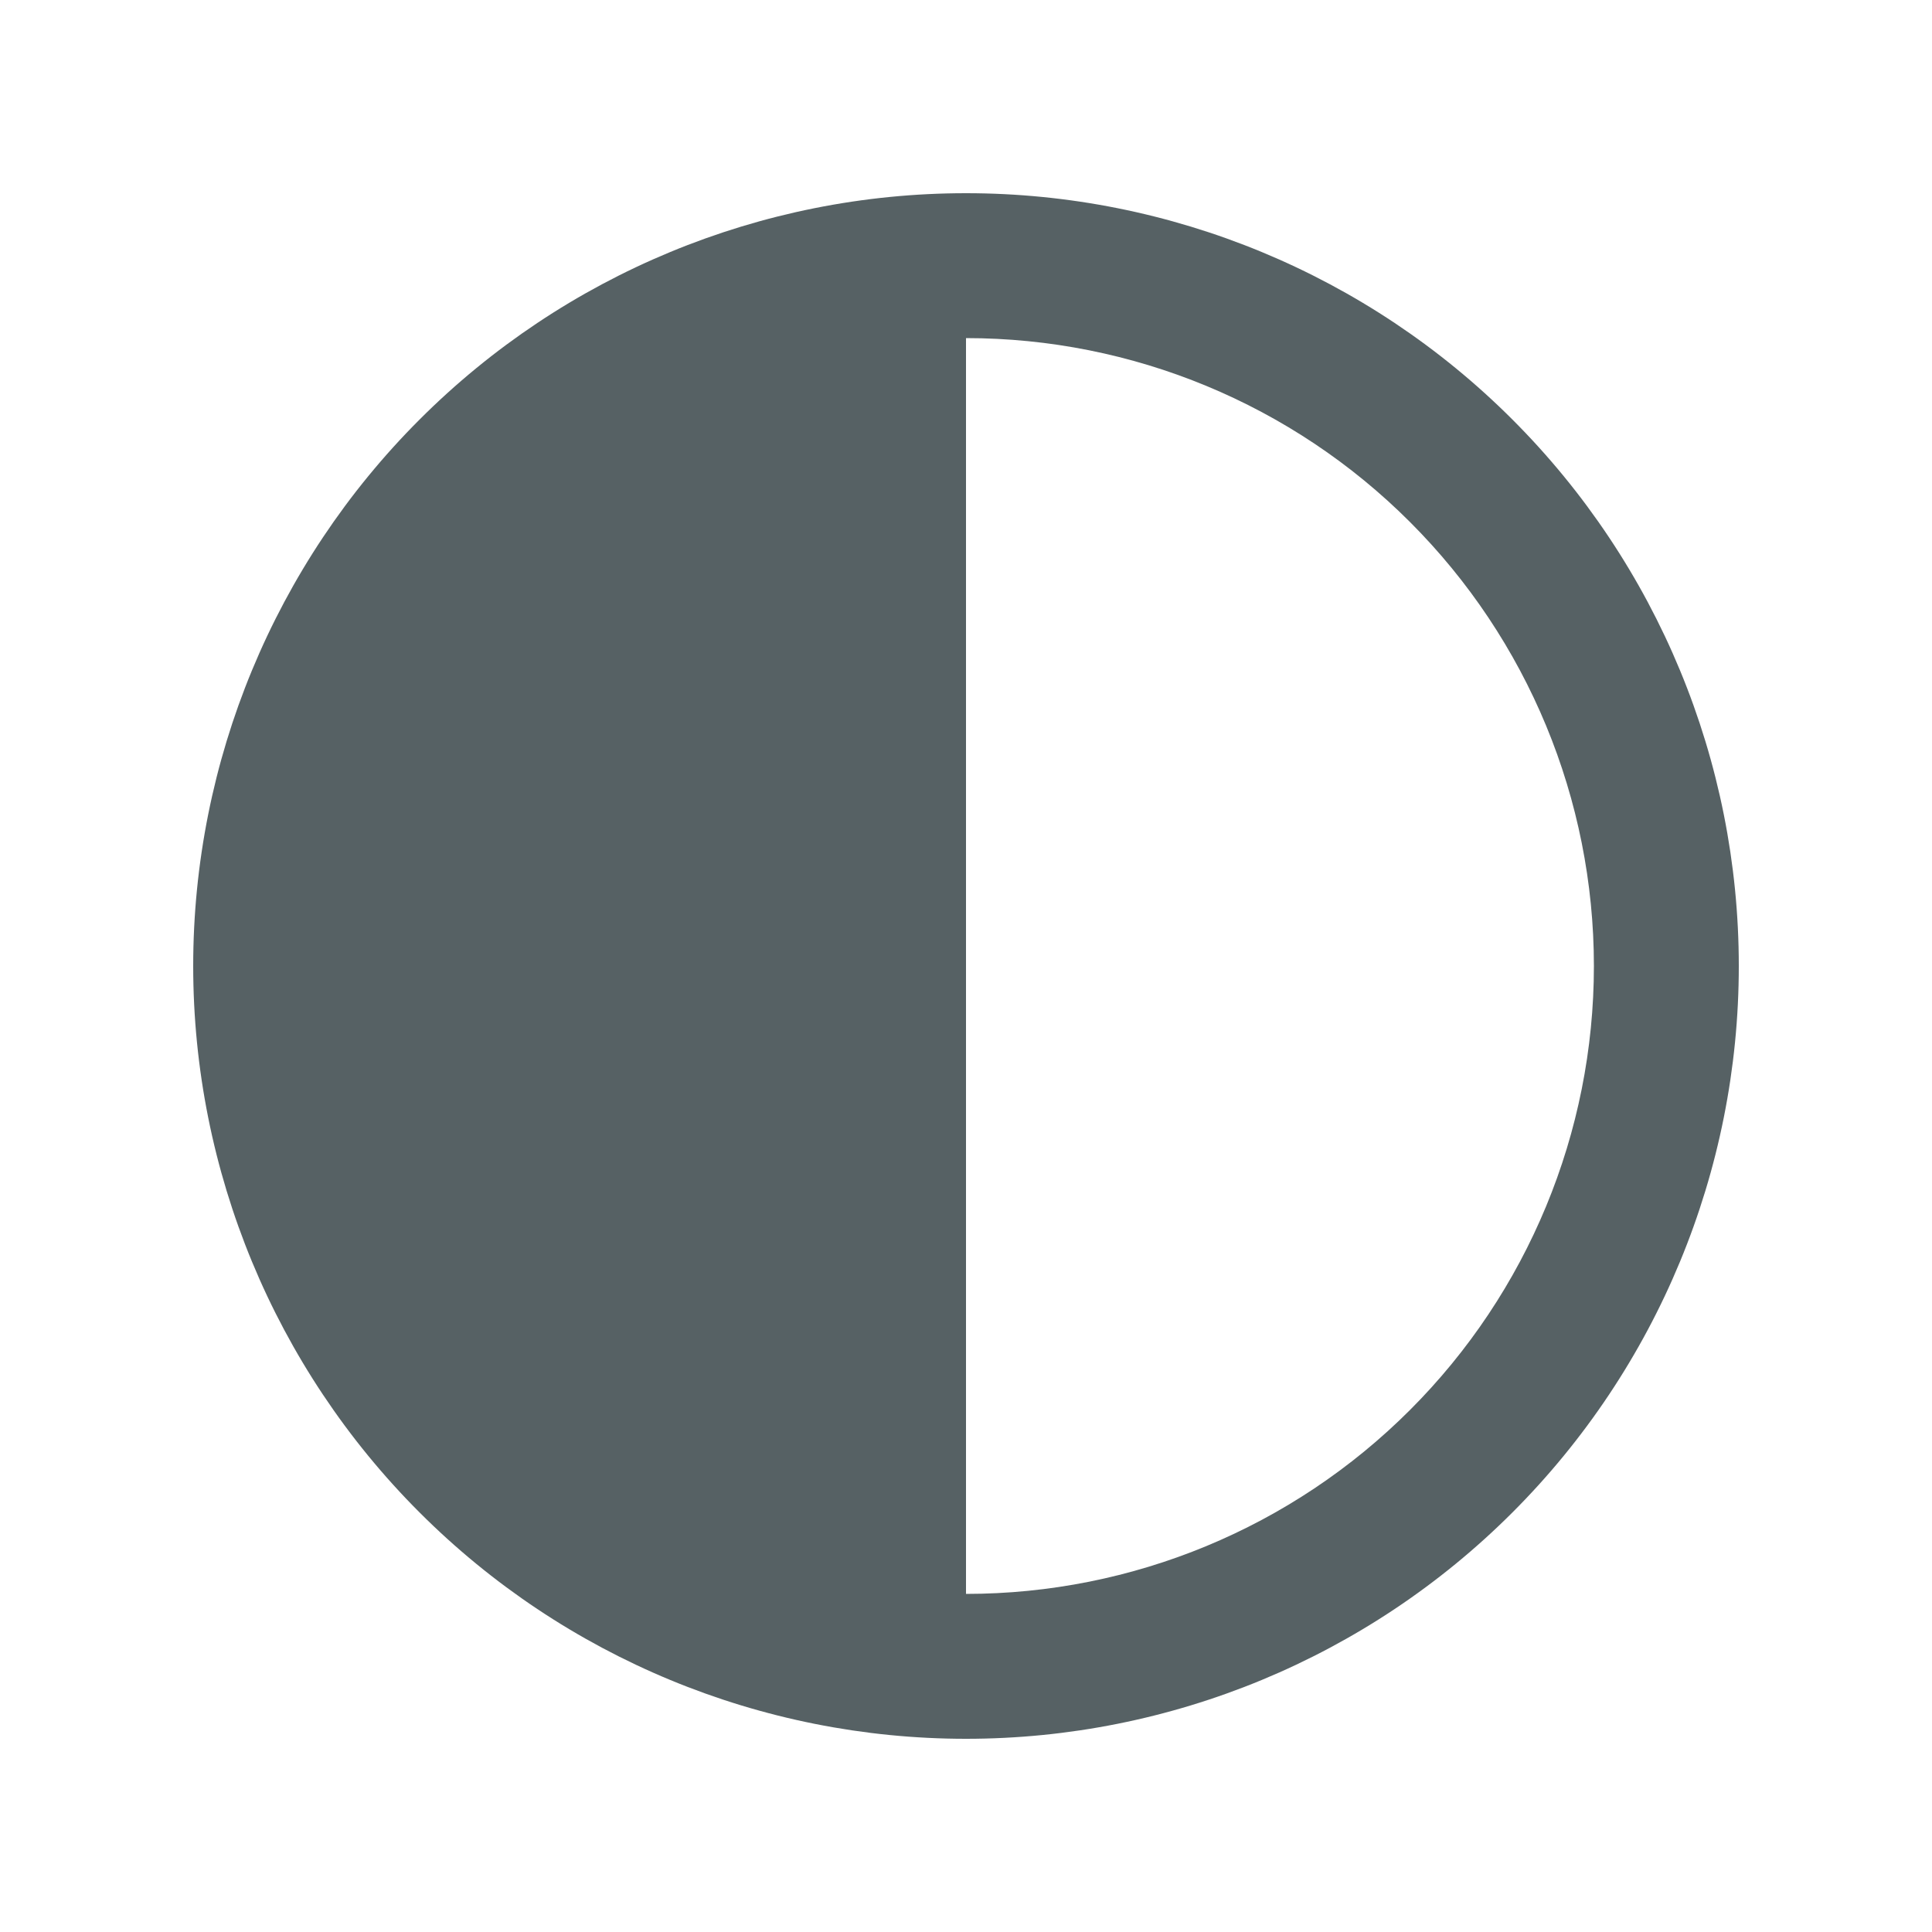<svg viewBox="0 0 31 31" fill="none" xmlns="http://www.w3.org/2000/svg">
<path d="M15.5 5.425C18.172 5.425 20.735 6.486 22.624 8.376C24.514 10.265 25.575 12.828 25.575 15.5C25.575 18.172 24.514 20.735 22.624 22.624C20.735 24.514 18.172 25.575 15.5 25.575V5.425ZM15.5 3.1C12.211 3.1 9.057 4.406 6.732 6.732C4.406 9.057 3.1 12.211 3.1 15.5C3.1 18.789 4.406 21.943 6.732 24.268C9.057 26.594 12.211 27.9 15.5 27.9C18.789 27.9 21.943 26.594 24.268 24.268C26.593 21.943 27.9 18.789 27.9 15.5C27.9 12.211 26.593 9.057 24.268 6.732C21.943 4.406 18.789 3.1 15.5 3.1Z" fill="#566164"/>
</svg>

